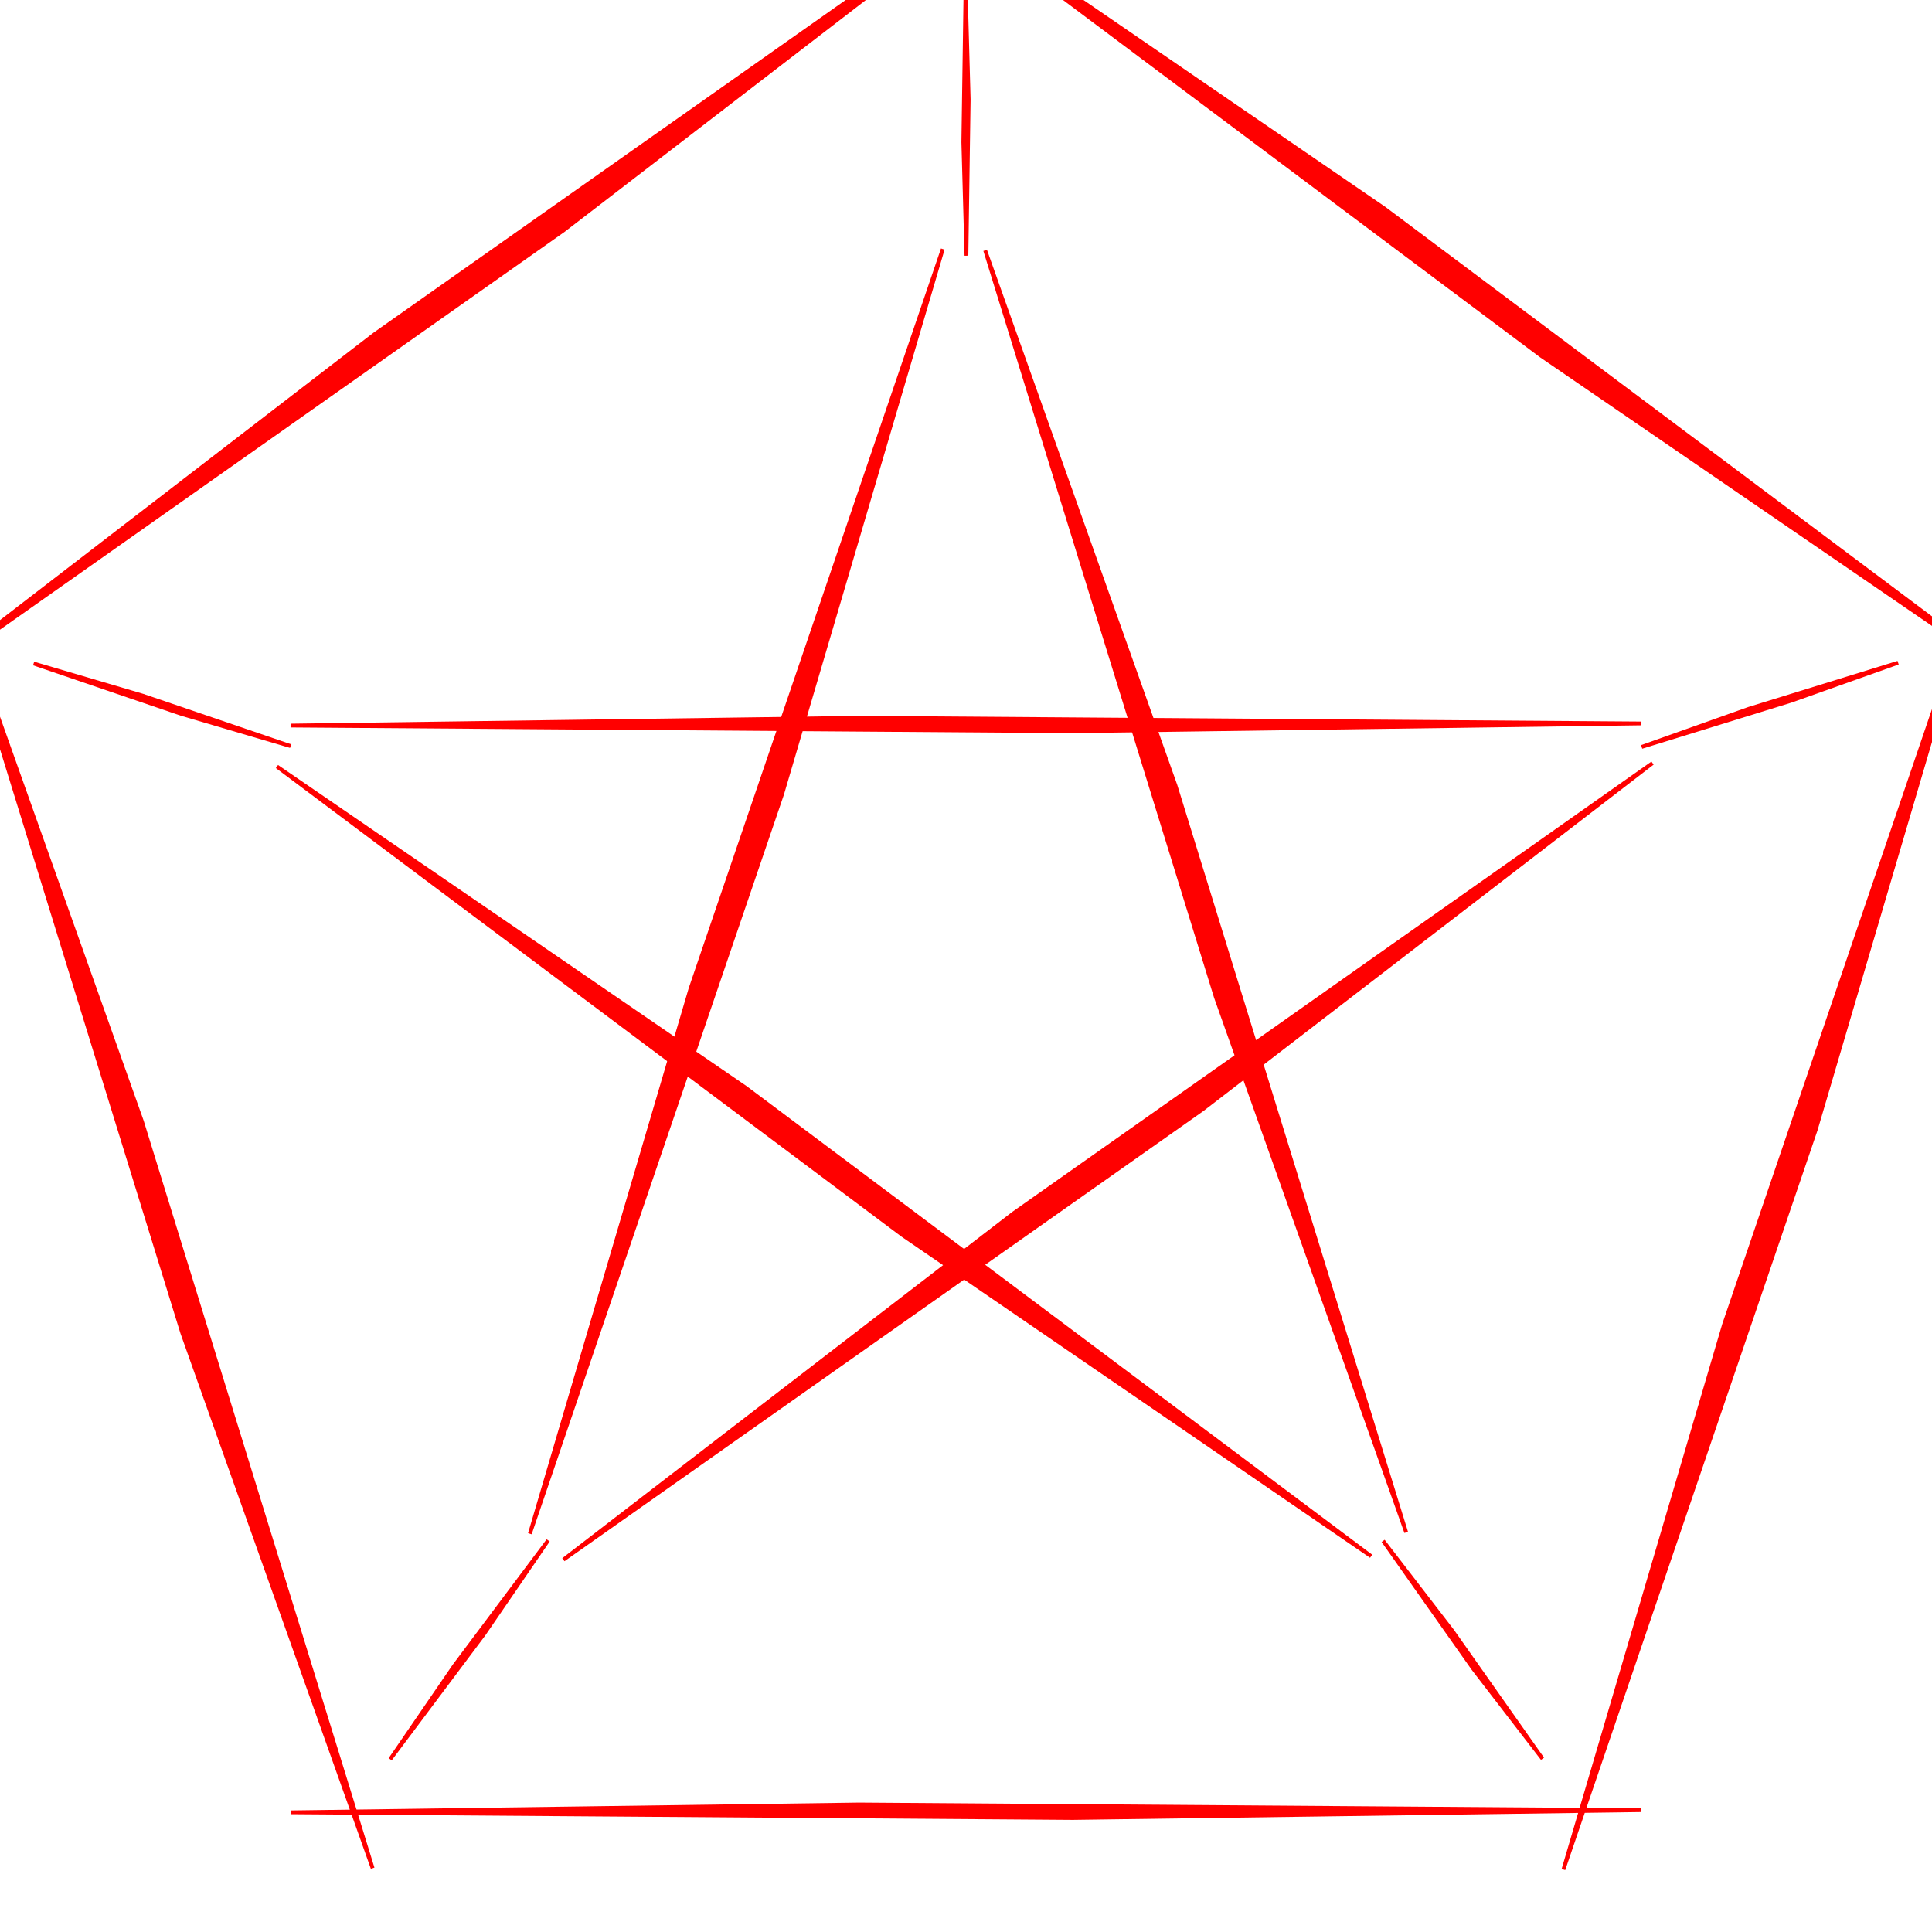 <?xml version="1.0" encoding="UTF-8" standalone="no"?>
<!DOCTYPE svg PUBLIC "-//W3C//DTD SVG 1.1//EN" "http://www.w3.org/Graphics/SVG/1.1/DTD/svg11.dtd">
<svg height='1024' width='1024' xmlns='http://www.w3.org/2000/svg' >
<polygon points='154.419,384.566 568.635,387.576 869.581,383.434 455.365,380.424 ' style='fill:#FF0000;stroke:#FF0000;stroke-width:2' />
<polygon points='522.159,132.716 644.435,528.519 745.311,812.176 623.036,416.372 ' style='fill:#FF0000;stroke:#FF0000;stroke-width:2' />
<polygon points='875.860,404.457 537.214,643.058 298.613,826.652 637.259,588.051 ' style='fill:#FF0000;stroke:#FF0000;stroke-width:2' />
<polygon points='726.719,824.819 395.148,576.479 146.808,406.289 478.379,654.629 ' style='fill:#FF0000;stroke:#FF0000;stroke-width:2' />
<polygon points='499.686,132.016 365.962,524.099 280.843,812.876 414.568,420.792 ' style='fill:#FF0000;stroke:#FF0000;stroke-width:2' />
<polygon points='511.773,-7.516 510.570,75.327 512.227,135.516 513.430,52.673 ' style='fill:#FF0000;stroke:#FF0000;stroke-width:2' />
<polygon points='1006.019,351.245 926.859,375.700 870.127,395.876 949.288,371.420 ' style='fill:#FF0000;stroke:#FF0000;stroke-width:2' />
<polygon points='817.547,932.164 769.827,864.435 733.108,816.715 780.829,884.444 ' style='fill:#FF0000;stroke:#FF0000;stroke-width:2' />
<polygon points='206.819,932.431 256.487,866.117 290.525,816.449 240.857,882.763 ' style='fill:#FF0000;stroke:#FF0000;stroke-width:2' />
<polygon points='154.013,395.445 75.596,368.700 17.841,351.676 96.257,378.421 ' style='fill:#FF0000;stroke:#FF0000;stroke-width:2' />
<polygon points='154.419,960.566 568.635,963.576 869.581,959.434 455.365,956.424 ' style='fill:#FF0000;stroke:#FF0000;stroke-width:2' />
<polygon points='-25.649,310.710 96.626,706.513 197.503,990.170 75.227,594.366 ' style='fill:#FF0000;stroke:#FF0000;stroke-width:2' />
<polygon points='537.296,-61.537 198.650,177.064 -39.951,360.658 298.695,122.057 ' style='fill:#FF0000;stroke:#FF0000;stroke-width:2' />
<polygon points='1065.283,358.825 733.712,110.485 485.373,-59.704 816.943,188.636 ' style='fill:#FF0000;stroke:#FF0000;stroke-width:2' />
<polygon points='1047.495,310.009 913.770,702.093 828.652,990.870 962.376,598.786 ' style='fill:#FF0000;stroke:#FF0000;stroke-width:2' />
</svg>
